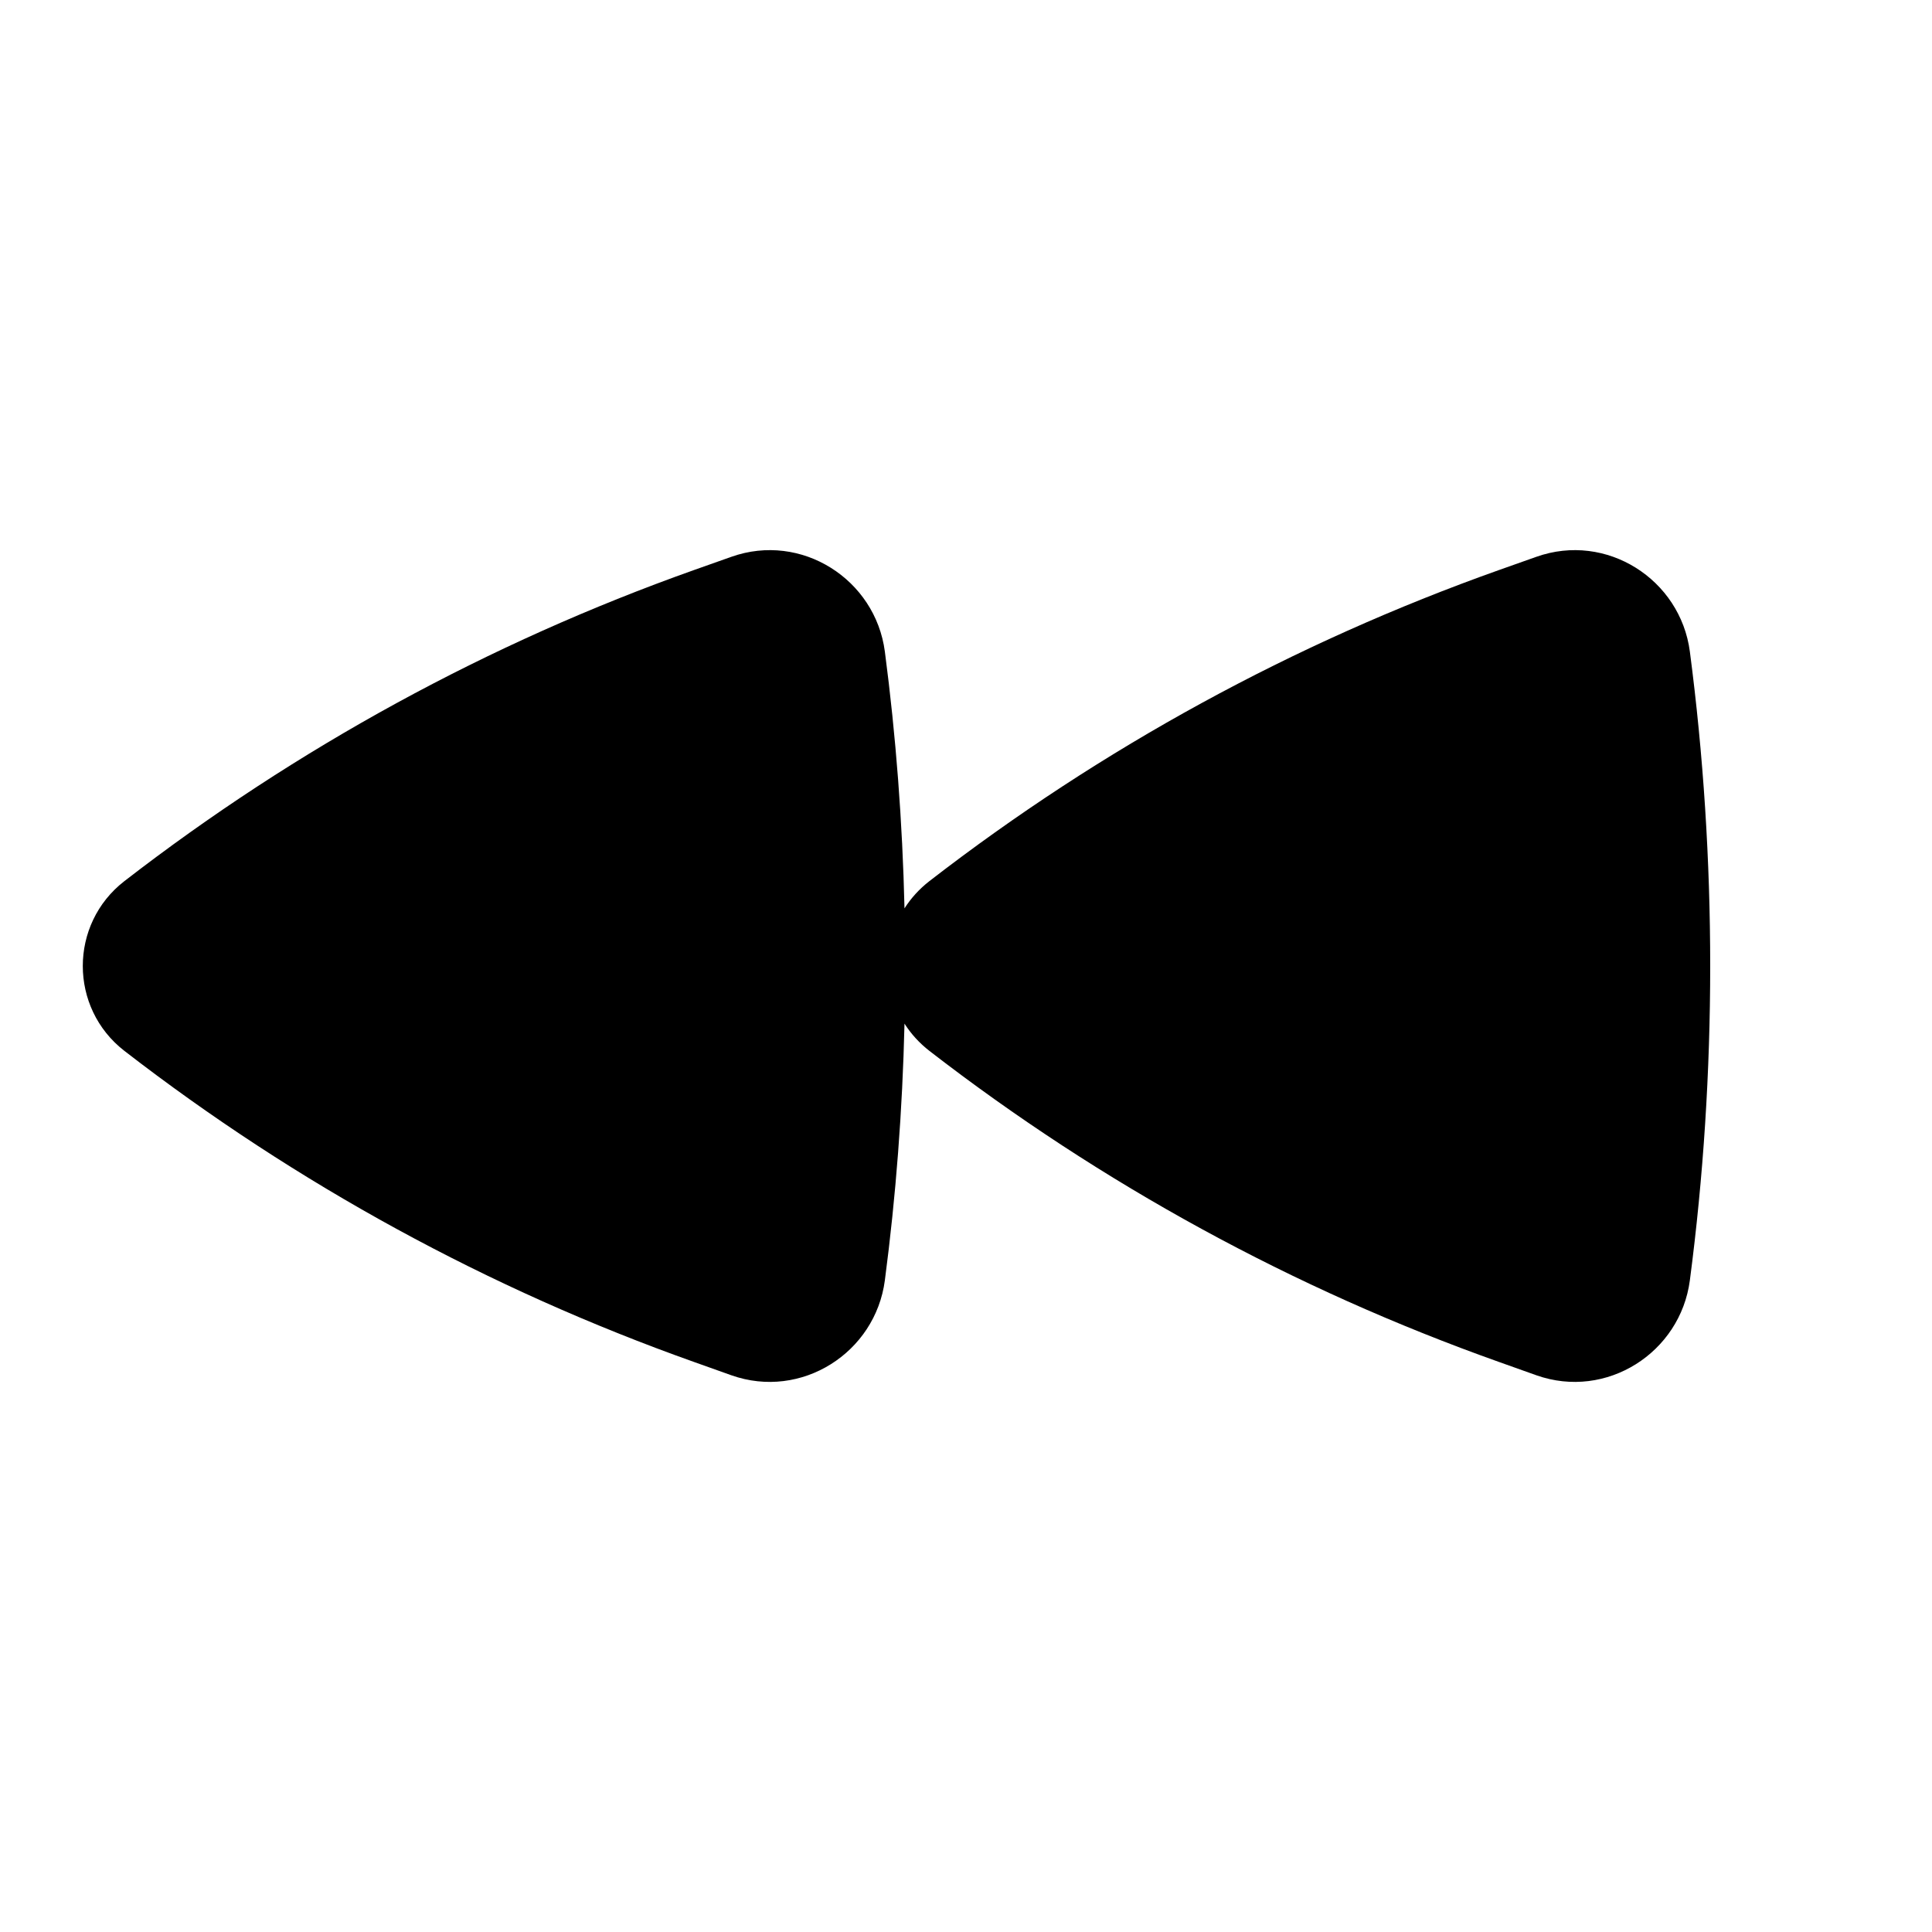 <svg width="24" height="24" viewBox="0 0 24 24" fill="none" xmlns="http://www.w3.org/2000/svg">
  <path d="M1.546 13.055C0.856 12.521 0.856 11.479 1.546 10.945C3.684 9.291 6.072 7.987 8.619 7.082L9.085 6.917C9.955 6.608 10.874 7.196 10.992 8.094C11.13 9.145 11.211 10.213 11.236 11.284C11.316 11.158 11.42 11.043 11.546 10.945C13.684 9.291 16.072 7.987 18.619 7.082L19.085 6.917C19.955 6.608 20.874 7.196 20.992 8.094C21.329 10.663 21.329 13.337 20.992 15.905C20.874 16.804 19.955 17.392 19.085 17.084L18.619 16.918C16.072 16.013 13.684 14.709 11.546 13.055C11.42 12.957 11.316 12.842 11.236 12.716C11.211 13.787 11.13 14.855 10.992 15.905C10.874 16.804 9.955 17.392 9.085 17.084L8.619 16.918C6.072 16.013 3.684 14.709 1.546 13.055Z"
        fill="black"/>
</svg>
